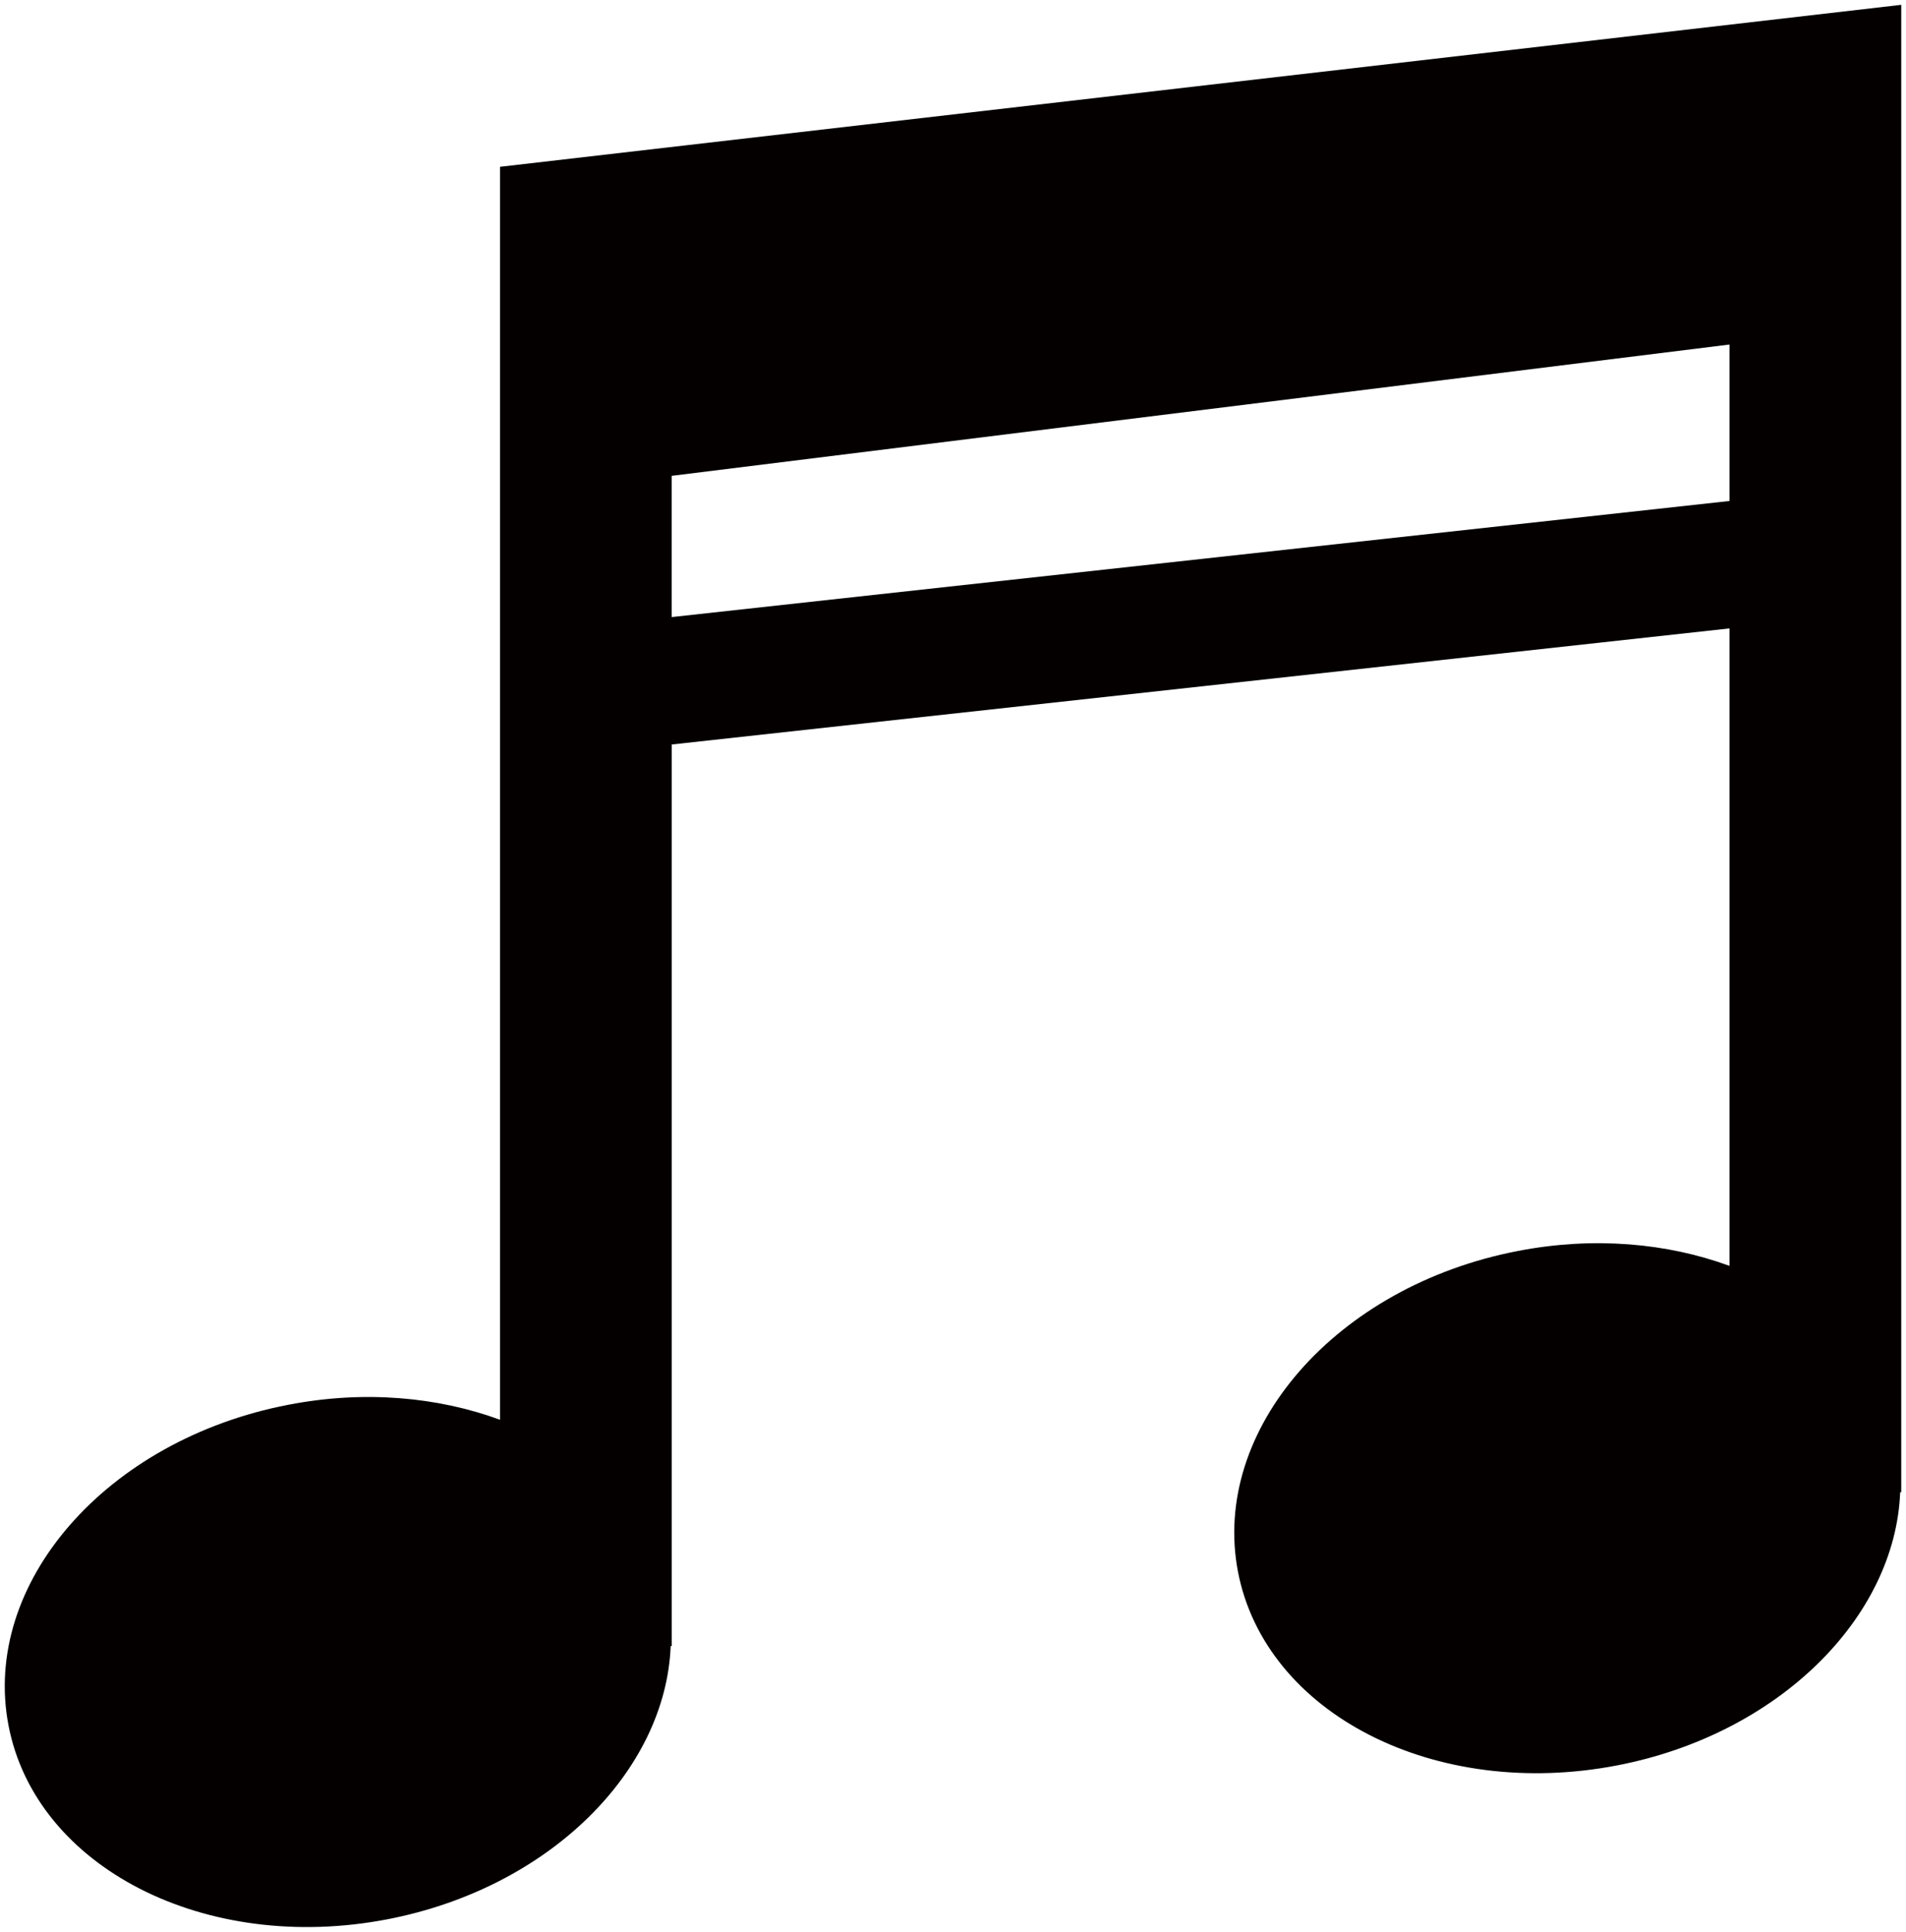 <!--?xml version="1.0" encoding="utf-8"?-->
<!-- Generator: Adobe Illustrator 22.1.0, SVG Export Plug-In . SVG Version: 6.00 Build 0)  -->
<svg version="1.1" id="_x31__1_" xmlns="http://www.w3.org/2000/svg" xmlns:xlink="http://www.w3.org/1999/xlink" x="0px" y="0px" viewBox="0 0 789.626 800" style="enable-background:new 0 0 789.626 800;" xml:space="preserve">
<style type="text/css">
	.st0{fill:#040000;}
</style>
<g>
	<path class="st0" d="M207.143,69.074v132.627v386.227c-25.773-9.466-56.255-12.294-87.633-6.215
		C44.088,596.192-7.815,655.714,3.53,714.542c11.328,58.845,81.638,94.761,157.011,80.232
		c66.906-12.903,115.235-61.217,117.317-113.153h0.441V308.298l438.214-48.074v263.981c-25.807-9.466-56.22-12.244-87.617-6.182
		c-75.405,14.497-127.292,73.984-116.031,132.813c11.346,58.846,81.64,94.763,157.029,80.233
		c66.923-12.87,115.269-61.234,117.317-113.119h0.441V138.029V2L207.143,69.074z M716.513,207.458l-438.231,48.074v-58.488
		l438.231-54.373V207.458z"></path>
</g>
</svg>
